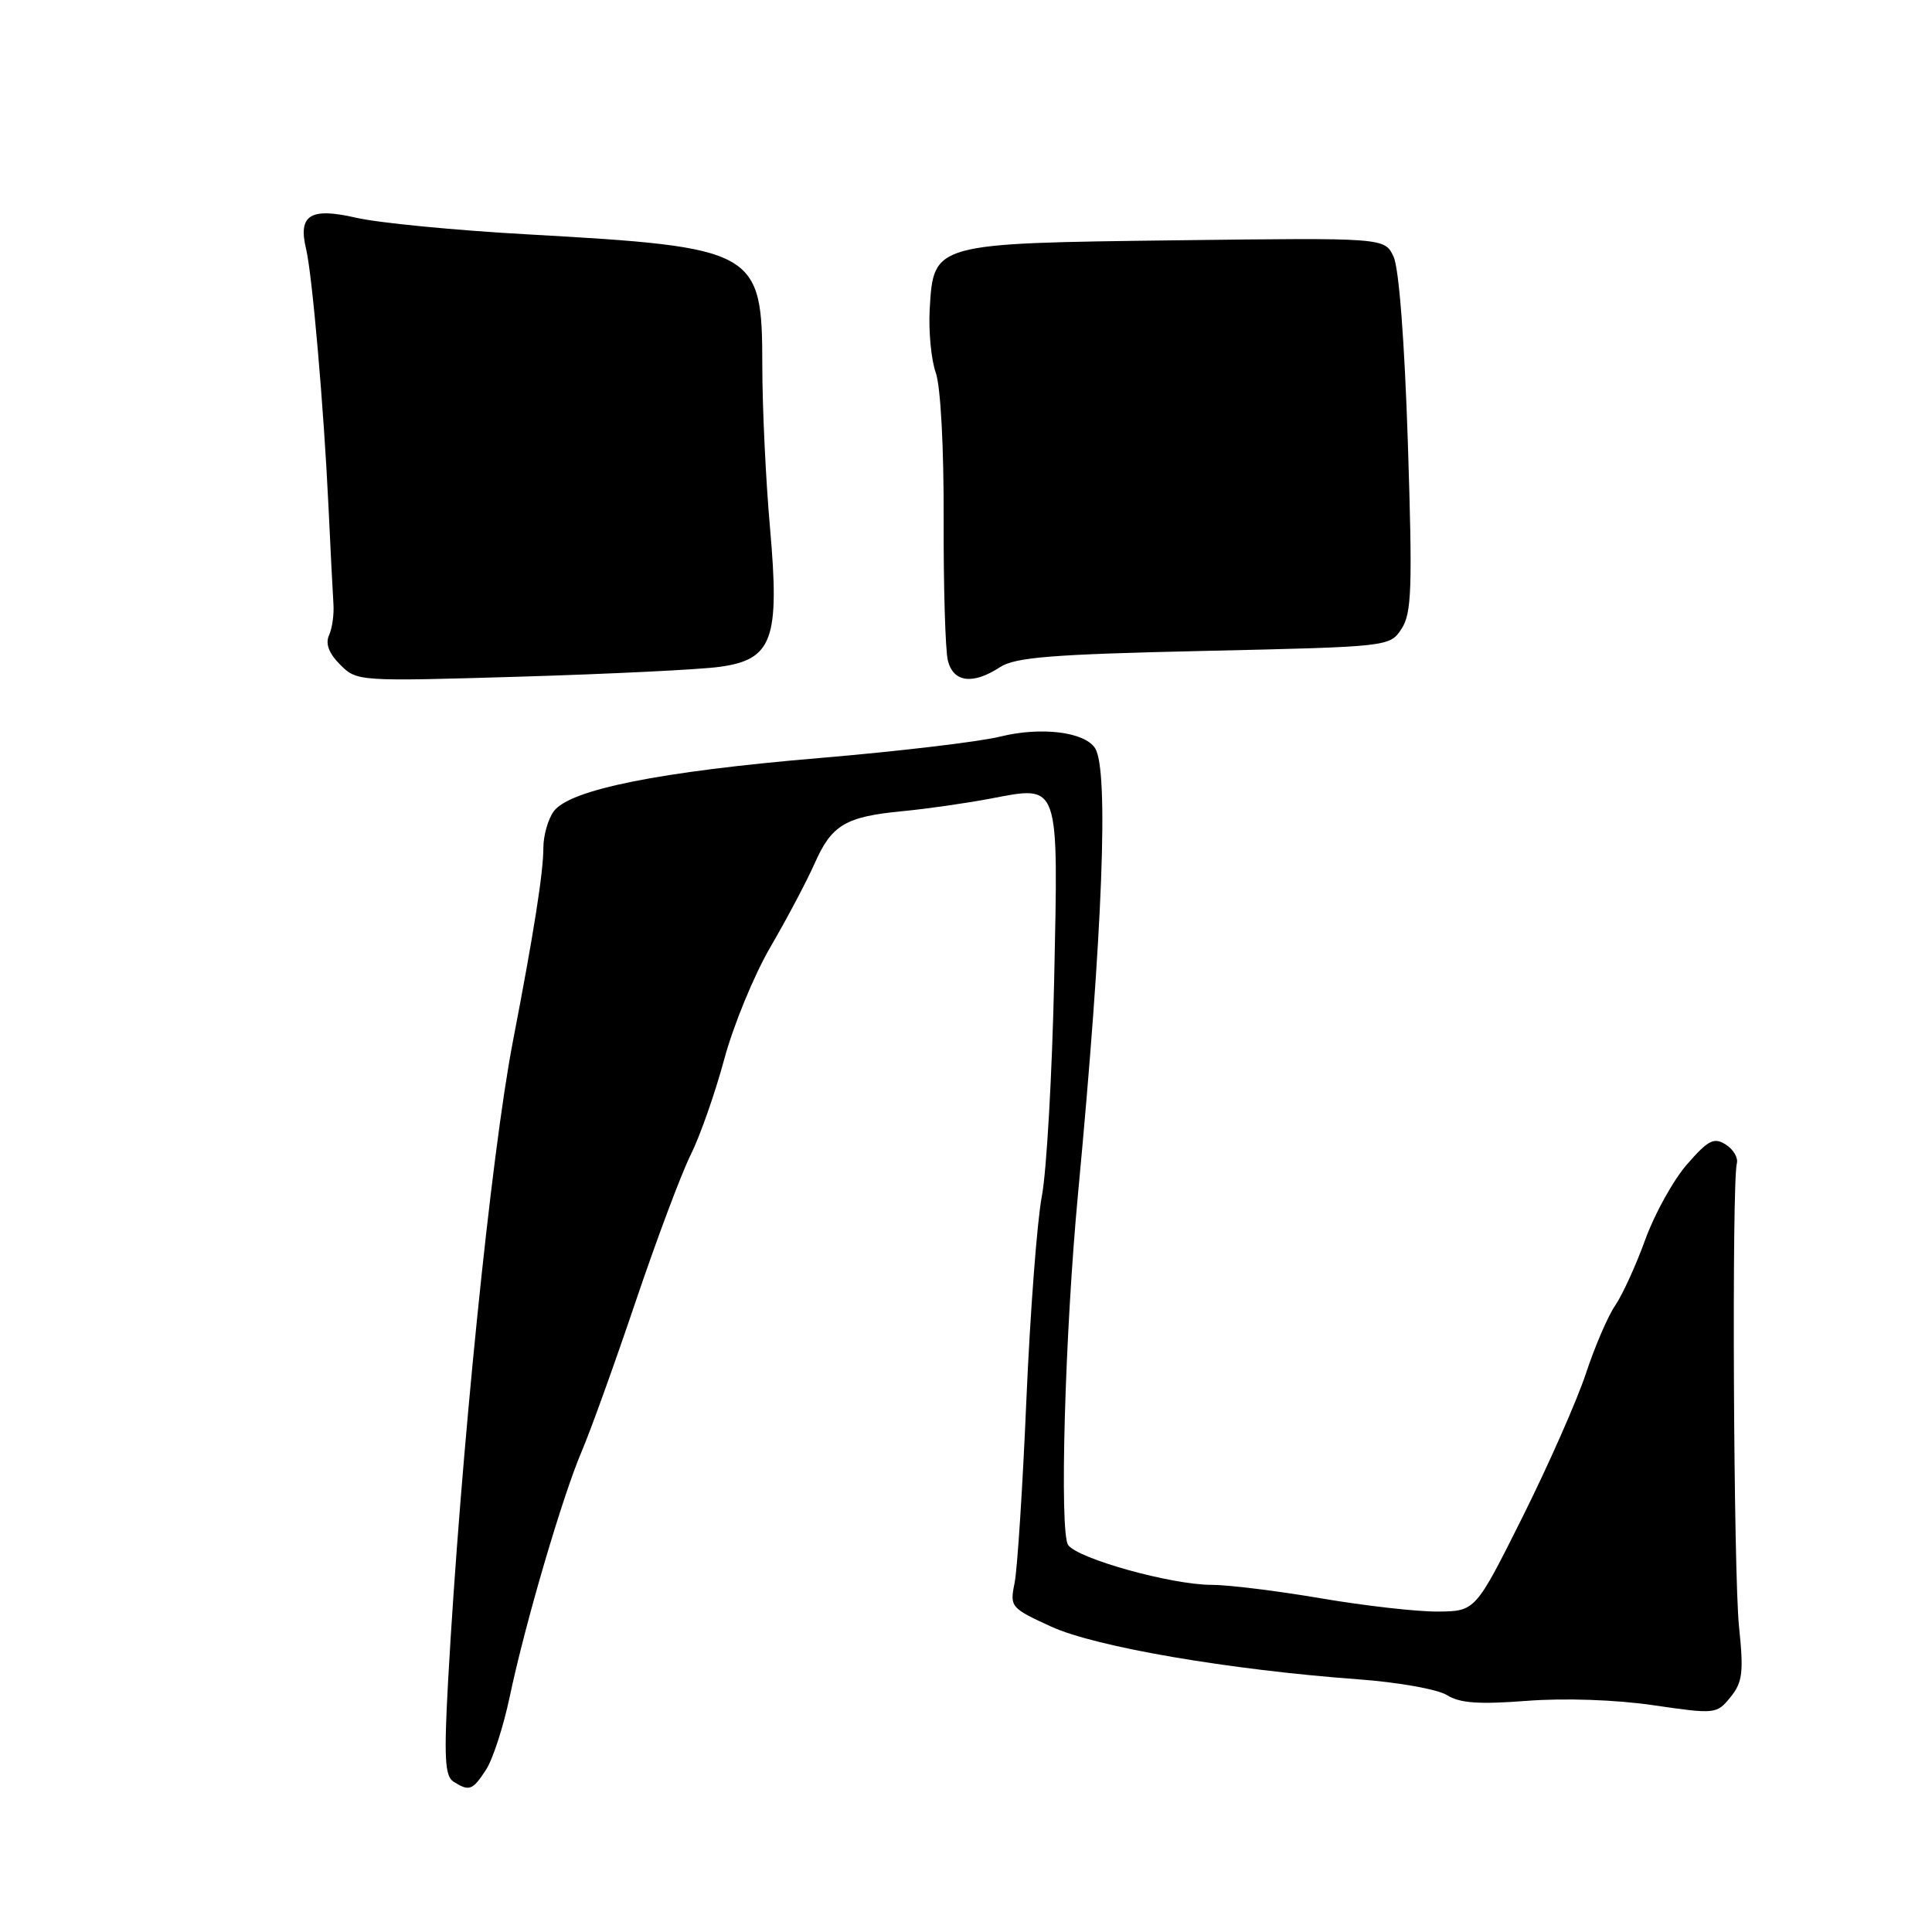 <?xml version="1.0" encoding="UTF-8" standalone="no"?>
<!DOCTYPE svg PUBLIC "-//W3C//DTD SVG 1.1//EN" "http://www.w3.org/Graphics/SVG/1.1/DTD/svg11.dtd" >
<svg xmlns="http://www.w3.org/2000/svg" xmlns:xlink="http://www.w3.org/1999/xlink" version="1.1" viewBox="0 0 256 256">
 <g >
 <path fill="currentColor"
d=" M 64.39 234.52 C 65.29 233.16 66.70 228.80 67.54 224.83 C 69.56 215.20 74.54 198.23 77.08 192.31 C 78.21 189.68 81.42 180.77 84.21 172.51 C 87.00 164.26 90.29 155.47 91.53 153.00 C 92.76 150.53 94.76 144.83 95.97 140.34 C 97.18 135.85 99.94 129.15 102.10 125.46 C 104.25 121.77 106.87 116.82 107.92 114.46 C 110.20 109.29 112.01 108.21 119.64 107.48 C 122.87 107.17 128.08 106.42 131.24 105.82 C 140.48 104.07 140.24 103.39 139.68 129.94 C 139.41 142.35 138.68 155.20 138.05 158.50 C 137.42 161.80 136.50 173.95 136.00 185.50 C 135.51 197.05 134.80 207.96 134.44 209.75 C 133.79 212.92 133.92 213.08 139.30 215.54 C 145.18 218.23 162.86 221.26 180.00 222.52 C 185.22 222.90 190.50 223.84 191.73 224.61 C 193.41 225.68 195.98 225.86 202.33 225.37 C 207.31 224.99 214.10 225.22 219.07 225.95 C 227.30 227.15 227.47 227.13 229.30 224.88 C 230.90 222.90 231.06 221.61 230.43 215.54 C 229.70 208.56 229.46 156.74 230.14 154.16 C 230.34 153.42 229.68 152.29 228.67 151.66 C 227.11 150.67 226.35 151.06 223.55 154.27 C 221.74 156.34 219.24 160.84 218.00 164.27 C 216.76 167.70 214.96 171.62 214.01 173.00 C 213.06 174.38 211.32 178.43 210.14 182.00 C 208.96 185.57 205.18 194.12 201.75 201.00 C 195.50 213.50 195.50 213.50 190.50 213.54 C 187.75 213.56 180.80 212.77 175.06 211.79 C 169.31 210.81 162.78 210.00 160.54 210.00 C 155.26 210.00 142.89 206.57 141.54 204.73 C 140.36 203.12 141.10 176.60 142.86 158.00 C 146.12 123.39 146.94 102.04 145.11 99.15 C 143.73 96.97 137.93 96.26 132.50 97.61 C 129.75 98.29 118.95 99.57 108.50 100.45 C 87.42 102.23 75.48 104.62 73.37 107.51 C 72.62 108.54 72.00 110.71 72.00 112.33 C 72.00 115.57 70.75 123.53 67.96 138.00 C 65.07 152.99 61.03 192.90 59.37 222.84 C 58.82 232.91 58.95 235.35 60.09 236.08 C 62.18 237.40 62.61 237.24 64.39 234.52 Z  M 95.36 88.36 C 102.37 87.40 103.34 84.74 102.03 69.94 C 101.47 63.65 101.01 53.97 101.01 48.42 C 101.00 33.16 100.28 32.76 70.00 31.06 C 60.38 30.53 50.10 29.53 47.18 28.85 C 41.11 27.45 39.47 28.48 40.56 33.00 C 41.37 36.36 42.91 54.08 43.52 67.00 C 43.79 72.78 44.09 78.62 44.18 80.00 C 44.28 81.38 44.02 83.25 43.60 84.17 C 43.09 85.30 43.58 86.58 45.08 88.08 C 47.29 90.29 47.47 90.30 69.00 89.66 C 80.93 89.30 92.79 88.72 95.36 88.36 Z  M 132.51 88.40 C 134.52 87.09 139.35 86.70 159.55 86.25 C 184.08 85.70 184.16 85.69 185.71 83.32 C 187.06 81.26 187.17 77.98 186.55 58.72 C 186.11 45.17 185.37 35.52 184.65 34.00 C 183.46 31.50 183.46 31.50 155.98 31.84 C 123.61 32.24 123.70 32.21 123.19 40.97 C 123.03 43.87 123.38 47.65 123.99 49.37 C 124.64 51.20 125.07 59.28 125.04 68.79 C 125.01 77.74 125.26 86.18 125.60 87.54 C 126.32 90.43 128.92 90.75 132.51 88.40 Z "/>
</g>
</svg>